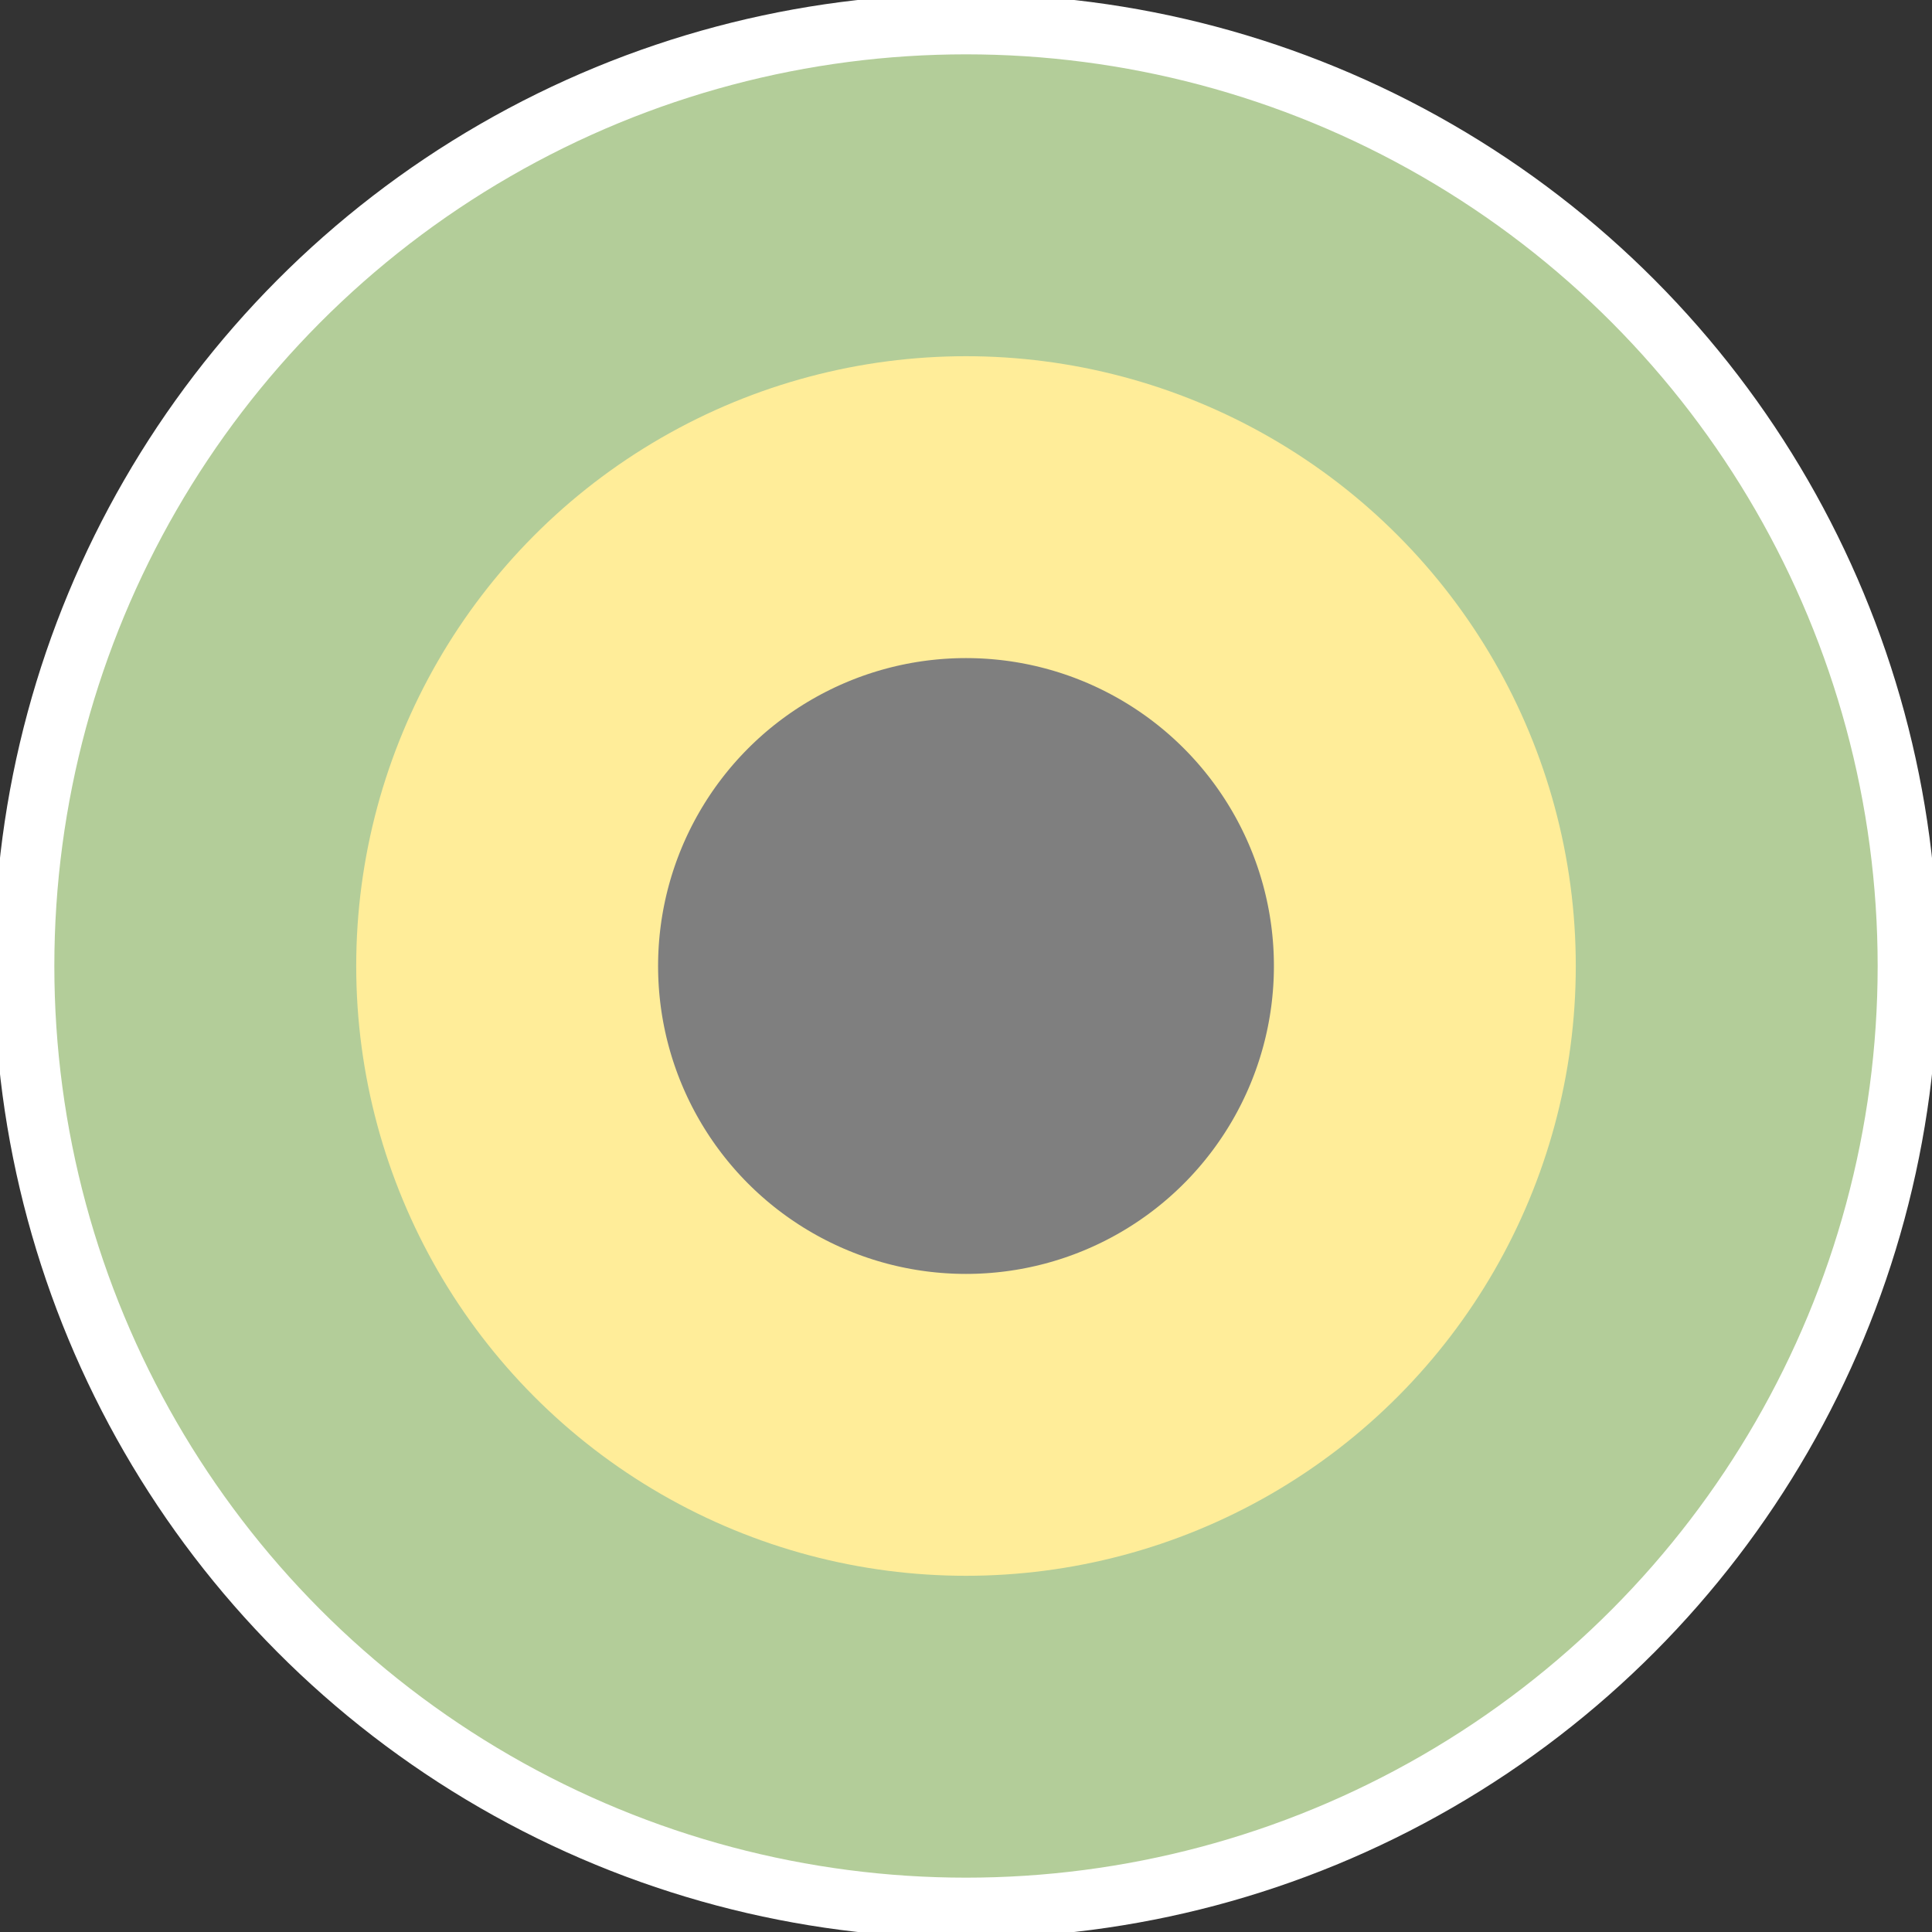 <svg xmlns="http://www.w3.org/2000/svg" viewBox="0 0 16 16"><rect x="0" y="0" width="16" height="16" fill="#333333" stroke="none"/><circle cx="8" cy="8" r="7.8" fill="#B3CD99" stroke="#fff" stroke-width=".5" /><circle cx="8" cy="8" r="3.8" fill="#7F7F7F" stroke="#FFED99" stroke-width="2.5" /></svg>